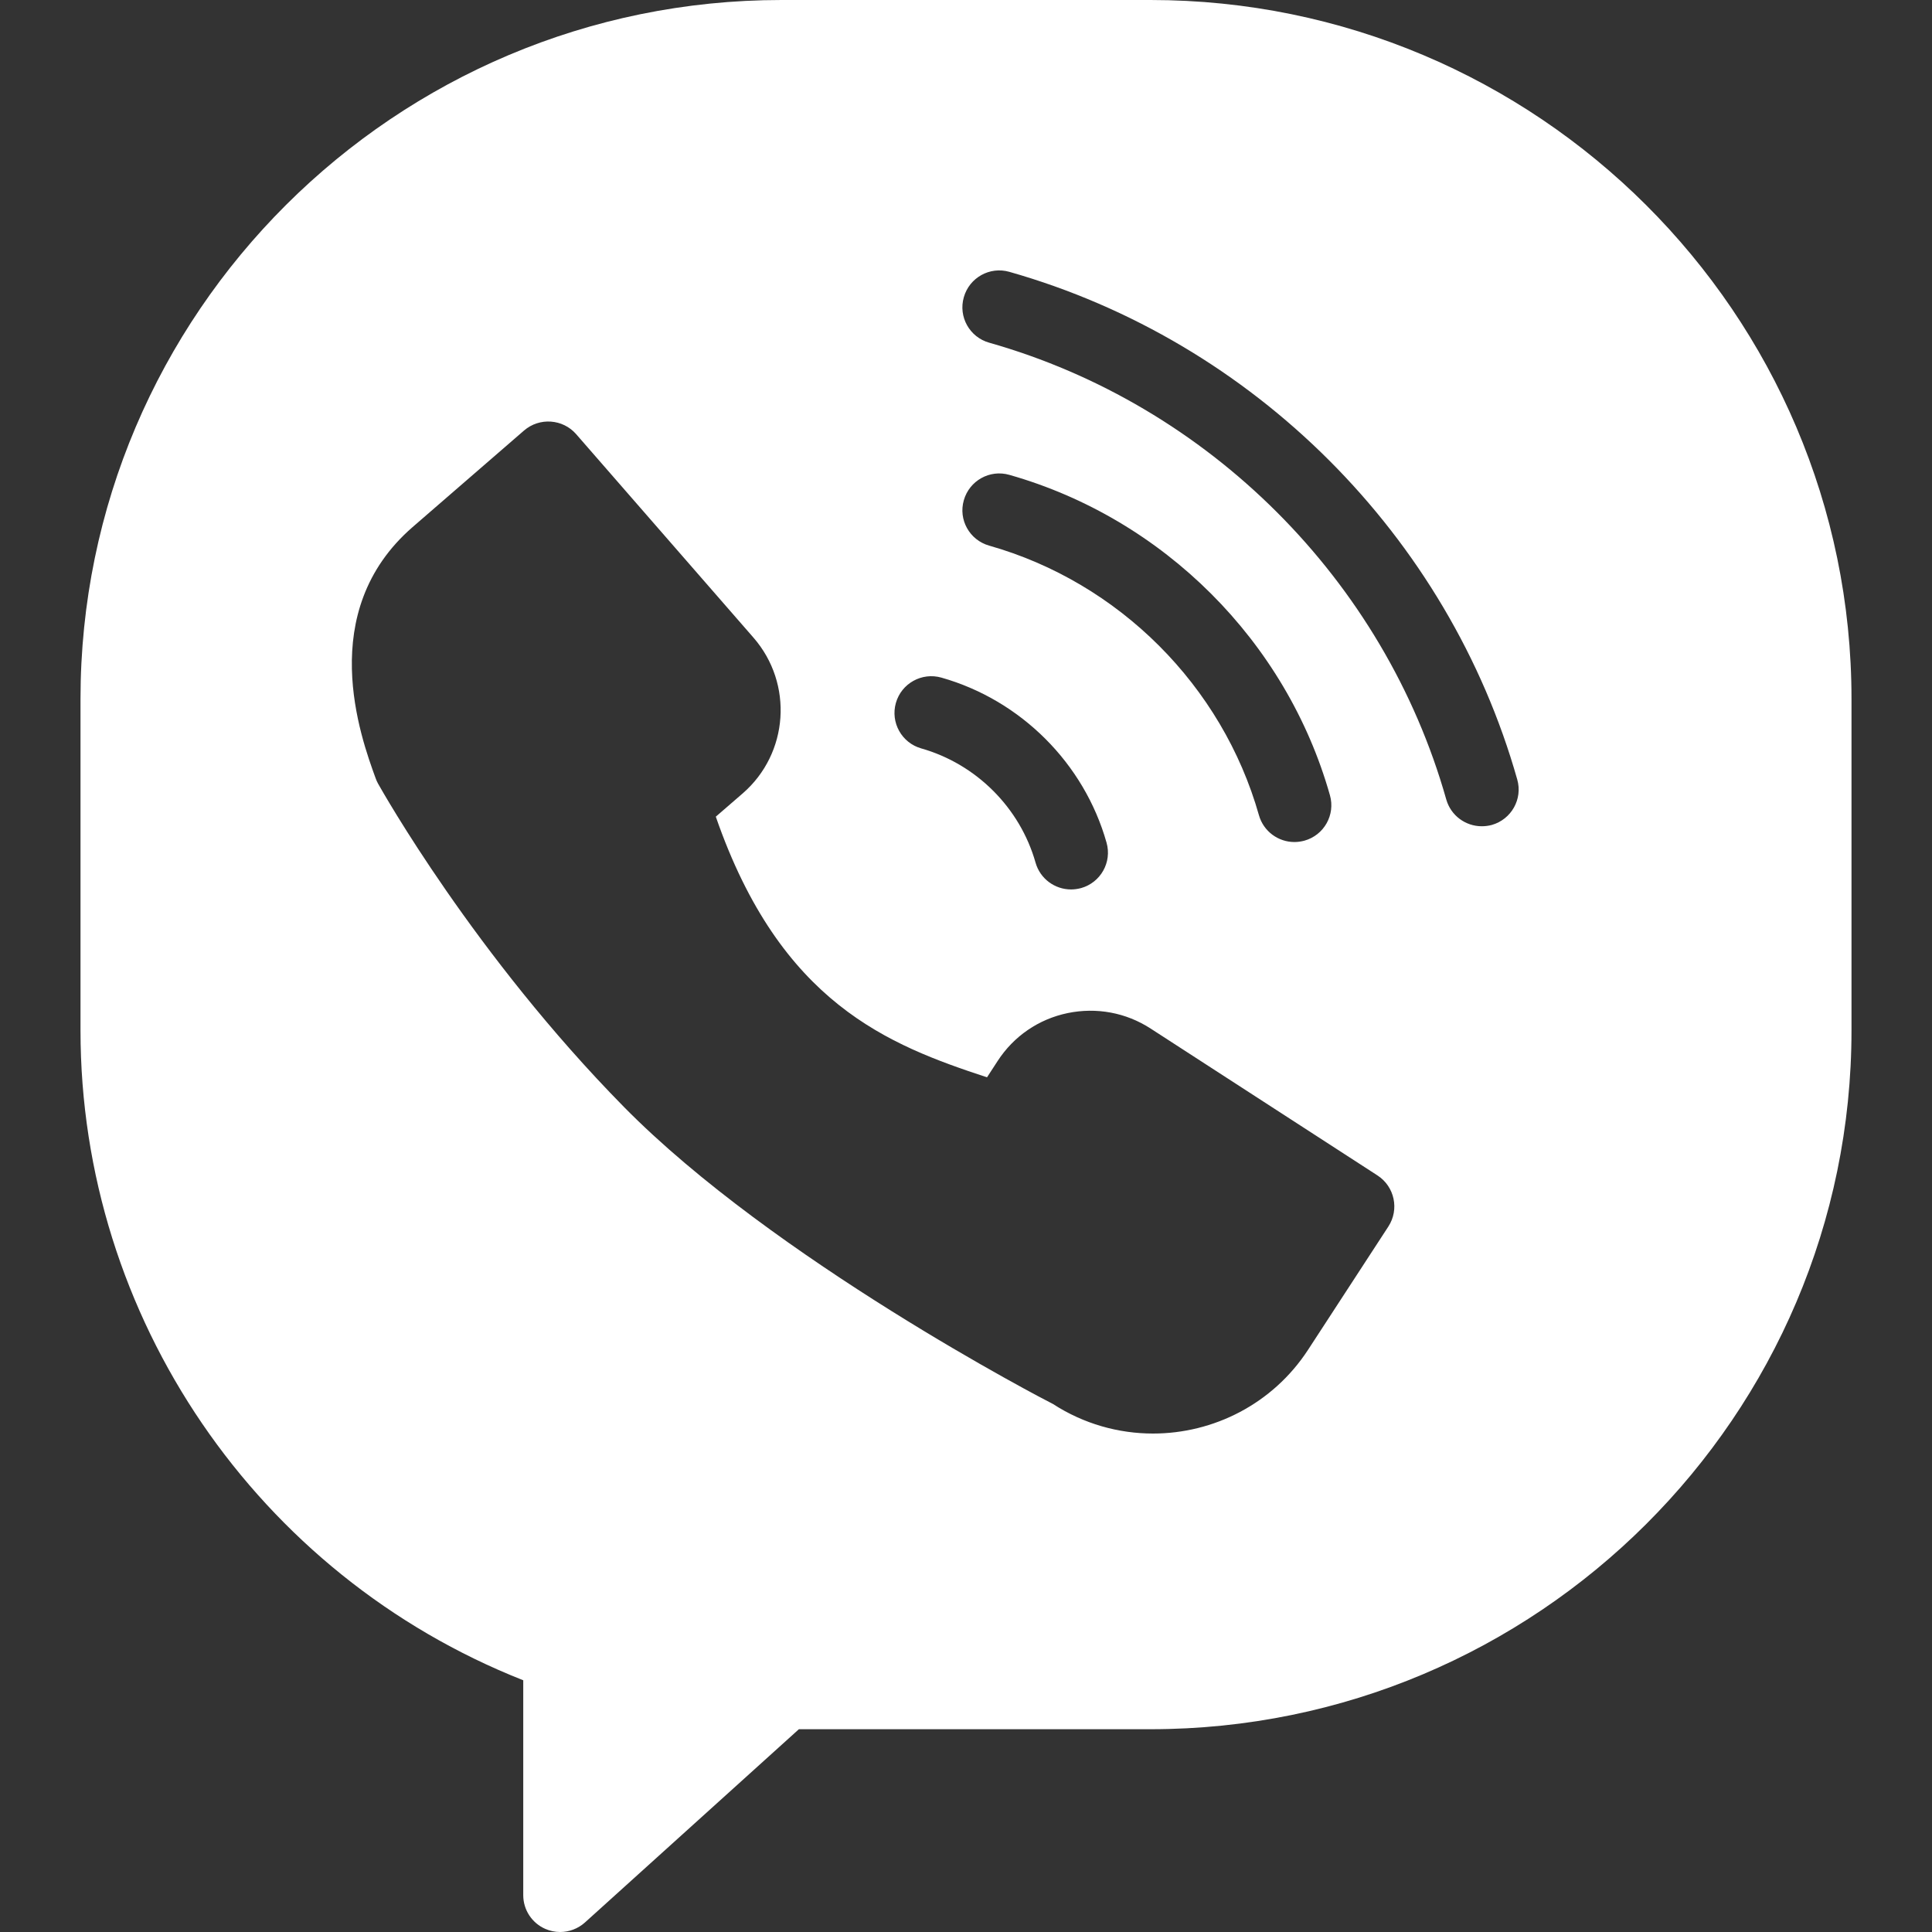 <svg width="24" height="24" viewBox="-1 0 24 24" fill="none" xmlns="http://www.w3.org/2000/svg">
<rect x="-1" y="0" width="24" height="24" fill="#333333" stroke="none"/>
<path fill-rule="evenodd" clip-rule="evenodd" d="M13.292 0H8.708C3.906 0 0 3.894 0 8.682V12.8C0 16.365 2.197 19.569 5.5 20.873V23.543C5.5 23.724 5.607 23.888 5.773 23.961C5.832 23.987 5.896 24 5.958 24C6.07 24 6.18 23.959 6.266 23.882L8.924 21.481H13.292C18.094 21.481 22 17.587 22 12.8V8.682C22 3.894 18.094 0 13.292 0ZM16.112 14.602L13.295 12.778C12.987 12.578 12.621 12.511 12.262 12.585C11.902 12.66 11.593 12.872 11.393 13.18L11.261 13.383C10.041 12.981 8.697 12.468 7.892 10.145L8.226 9.856C8.798 9.36 8.858 8.493 8.36 7.921L6.157 5.393C5.991 5.203 5.701 5.183 5.51 5.348L4.126 6.547C2.913 7.6 3.48 9.156 3.666 9.667C3.674 9.69 3.684 9.712 3.696 9.734C3.744 9.819 4.894 11.864 6.749 13.749C8.612 15.642 11.976 17.39 12.079 17.44C12.463 17.689 12.896 17.808 13.323 17.808C14.074 17.808 14.81 17.441 15.249 16.768L16.247 15.236C16.385 15.023 16.324 14.74 16.112 14.602ZM10.129 8.732C10.198 8.489 10.452 8.348 10.696 8.418C11.682 8.698 12.468 9.483 12.746 10.468C12.815 10.711 12.673 10.963 12.43 11.032C12.388 11.043 12.346 11.049 12.305 11.049C12.104 11.049 11.921 10.917 11.864 10.716C11.671 10.034 11.127 9.491 10.444 9.297C10.201 9.228 10.06 8.975 10.129 8.732ZM15.08 10.46C15.121 10.46 15.163 10.454 15.204 10.443C15.448 10.375 15.59 10.122 15.521 9.879C14.98 7.967 13.454 6.443 11.539 5.899C11.295 5.829 11.042 5.971 10.973 6.214C10.903 6.456 11.044 6.709 11.288 6.778C12.9 7.235 14.184 8.519 14.639 10.127C14.696 10.328 14.879 10.46 15.08 10.46ZM10.973 3.692C11.042 3.449 11.295 3.307 11.539 3.377C14.574 4.239 16.991 6.655 17.848 9.684C17.917 9.926 17.775 10.179 17.531 10.248C17.49 10.259 17.448 10.264 17.407 10.264C17.206 10.264 17.023 10.132 16.966 9.931C16.195 7.206 14.019 5.031 11.288 4.257C11.044 4.188 10.903 3.935 10.973 3.692Z" fill="white"/>
</svg>
